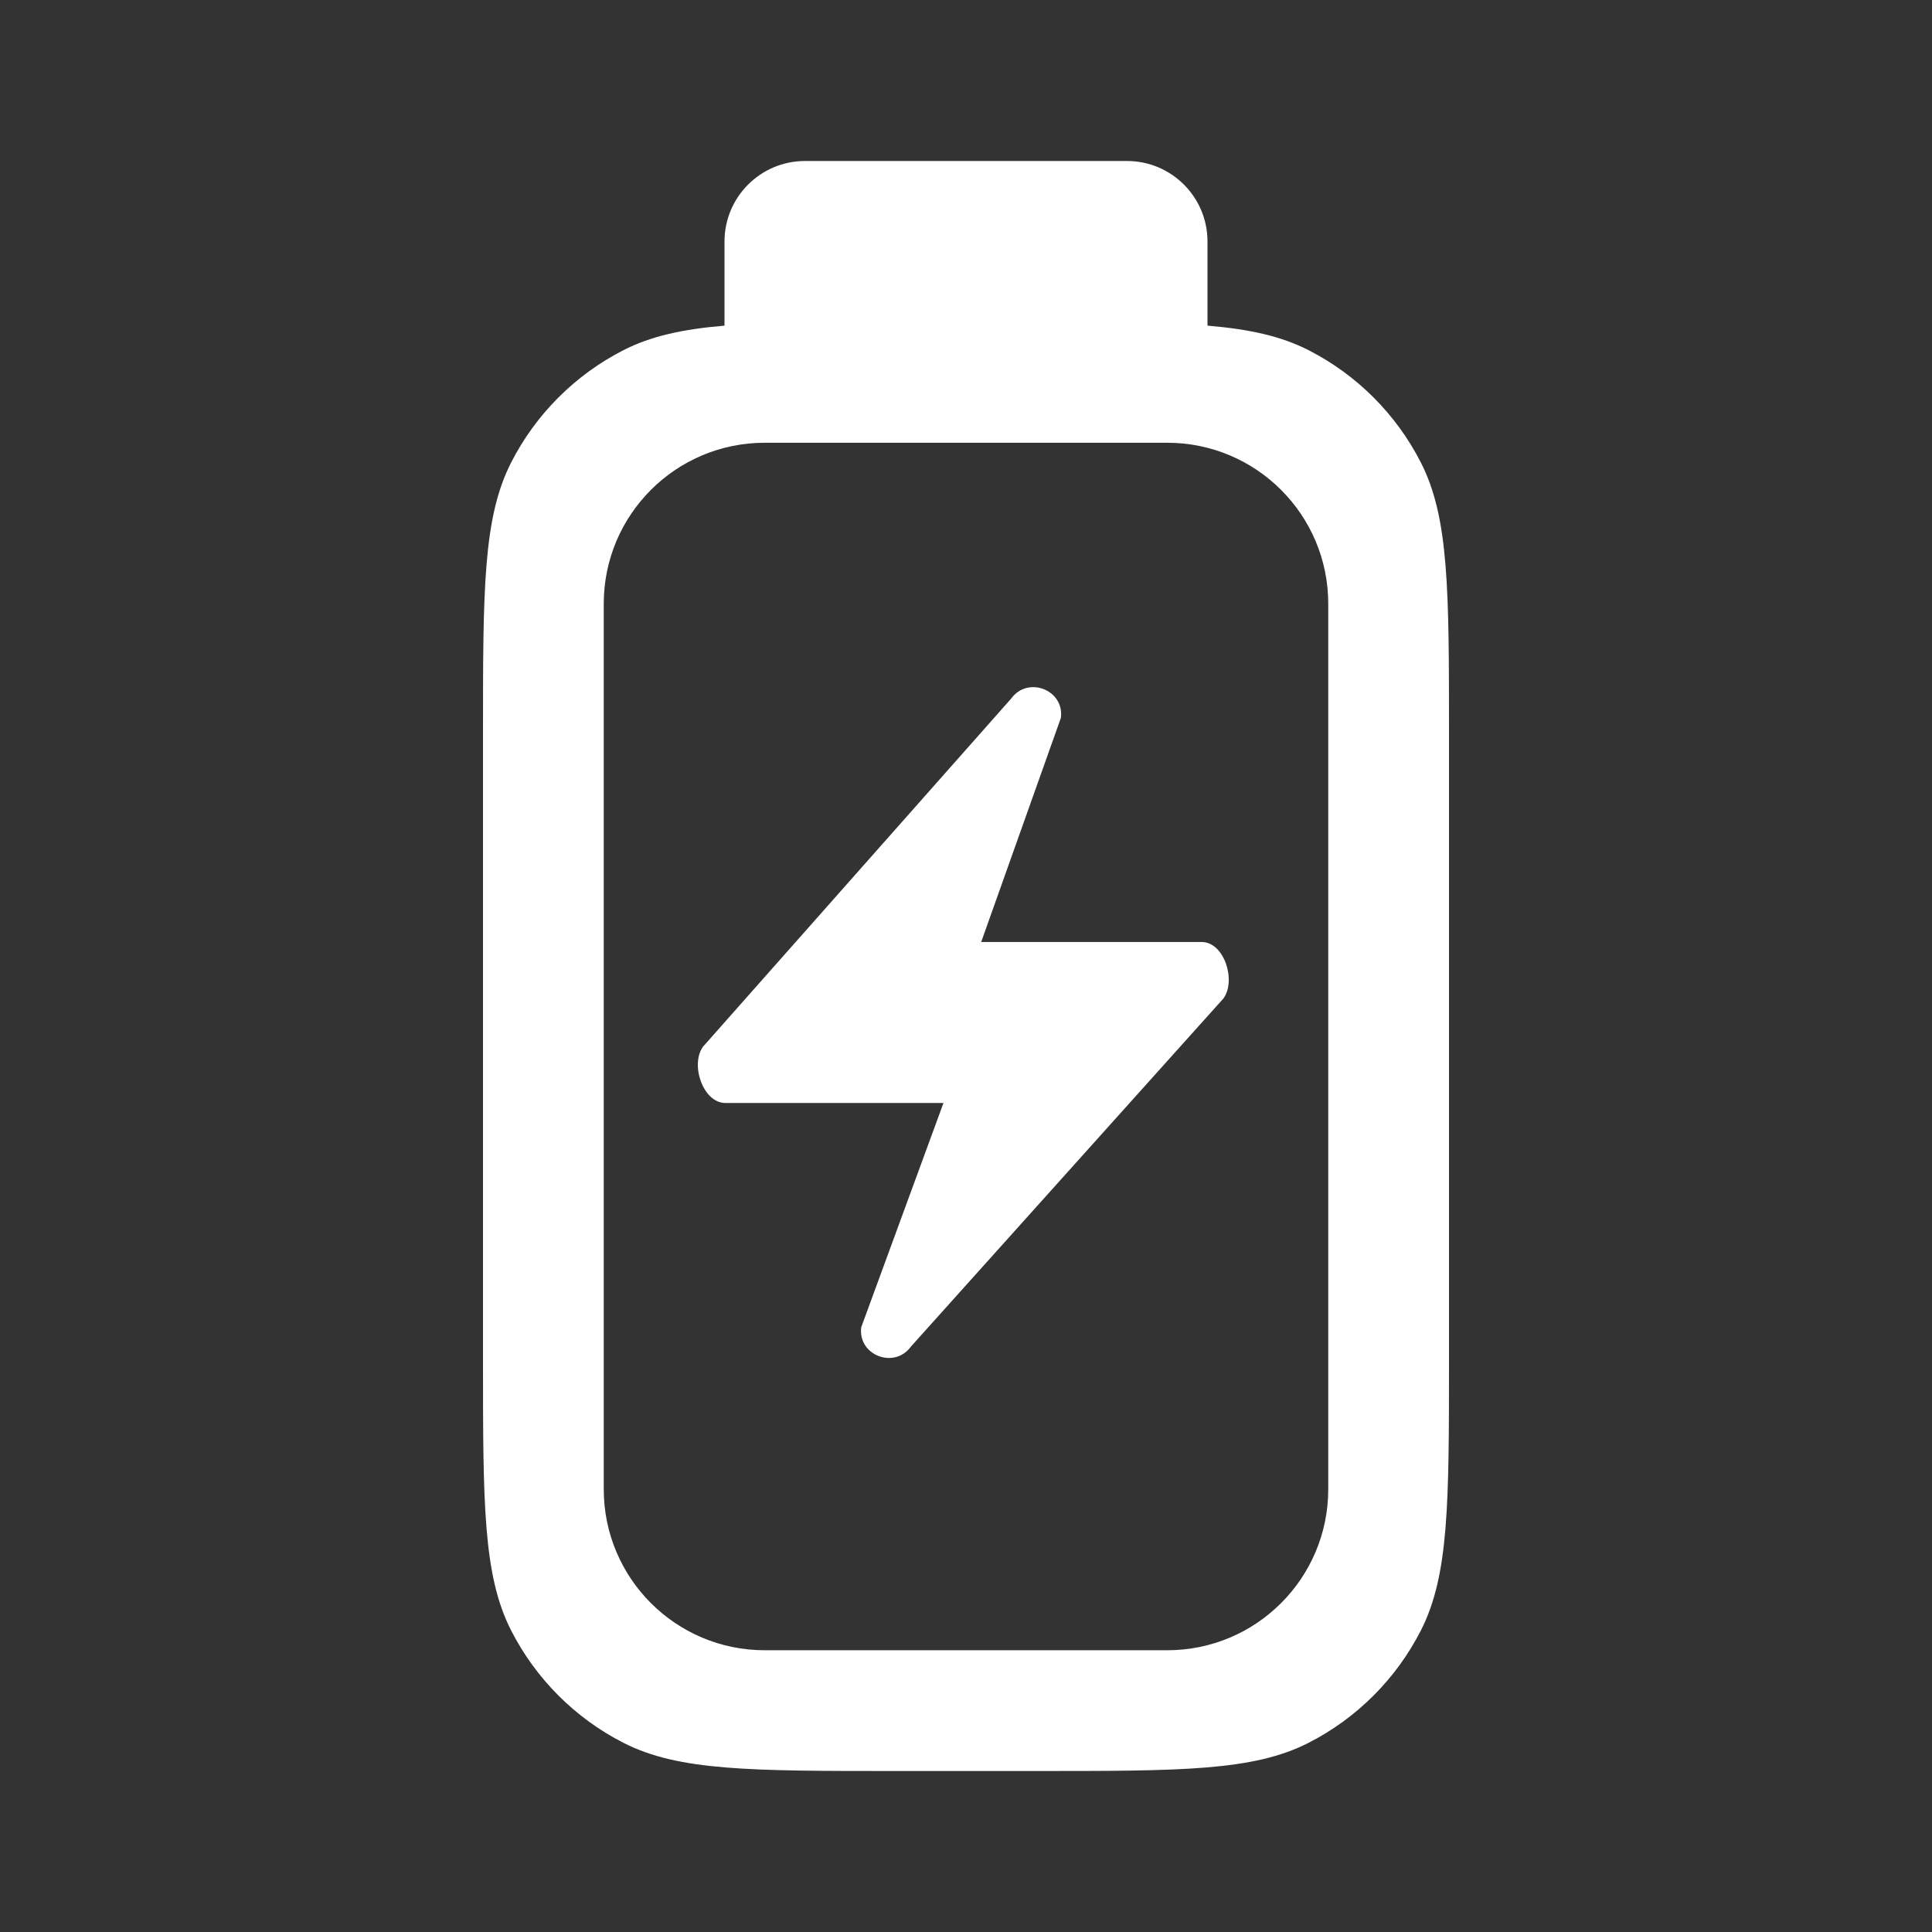<svg width="36" height="36" viewBox="0 0 36 36" fill="none" xmlns="http://www.w3.org/2000/svg">
<rect x="0" y="0" width="36" height="36" fill="#333333" stroke="none"/>
<path fill-rule="evenodd" clip-rule="evenodd" d="M15 3C14.172 3 13.5 3.672 13.5 4.5V6.068C12.713 6.134 12.128 6.265 11.621 6.523C10.718 6.983 9.983 7.718 9.523 8.621C9 9.648 9 10.992 9 13.68V25.32C9 28.008 9 29.352 9.523 30.379C9.983 31.282 10.718 32.017 11.621 32.477C12.648 33 13.992 33 16.68 33H19.32C22.008 33 23.352 33 24.379 32.477C25.282 32.017 26.017 31.282 26.477 30.379C27 29.352 27 28.008 27 25.32V13.68C27 10.992 27 9.648 26.477 8.621C26.017 7.718 25.282 6.983 24.379 6.523C23.872 6.265 23.287 6.134 22.5 6.068V4.5C22.5 3.672 21.828 3 21 3H15ZM11.25 11.25C11.25 9.593 12.593 8.25 14.25 8.25H21.75C23.407 8.25 24.75 9.593 24.75 11.25V27.75C24.75 29.407 23.407 30.75 21.75 30.75H14.25C12.593 30.75 11.25 29.407 11.25 27.75V11.25ZM13.1 19.503C12.857 19.838 13.1 20.553 13.518 20.553H17.58L16.048 24.731C15.98 25.253 16.665 25.519 16.975 25.09L22.797 18.605C23.04 18.27 22.811 17.553 22.393 17.553H18.283L19.768 13.377C19.836 12.854 19.151 12.589 18.841 13.018L13.1 19.503Z" fill="white"/>
</svg>
